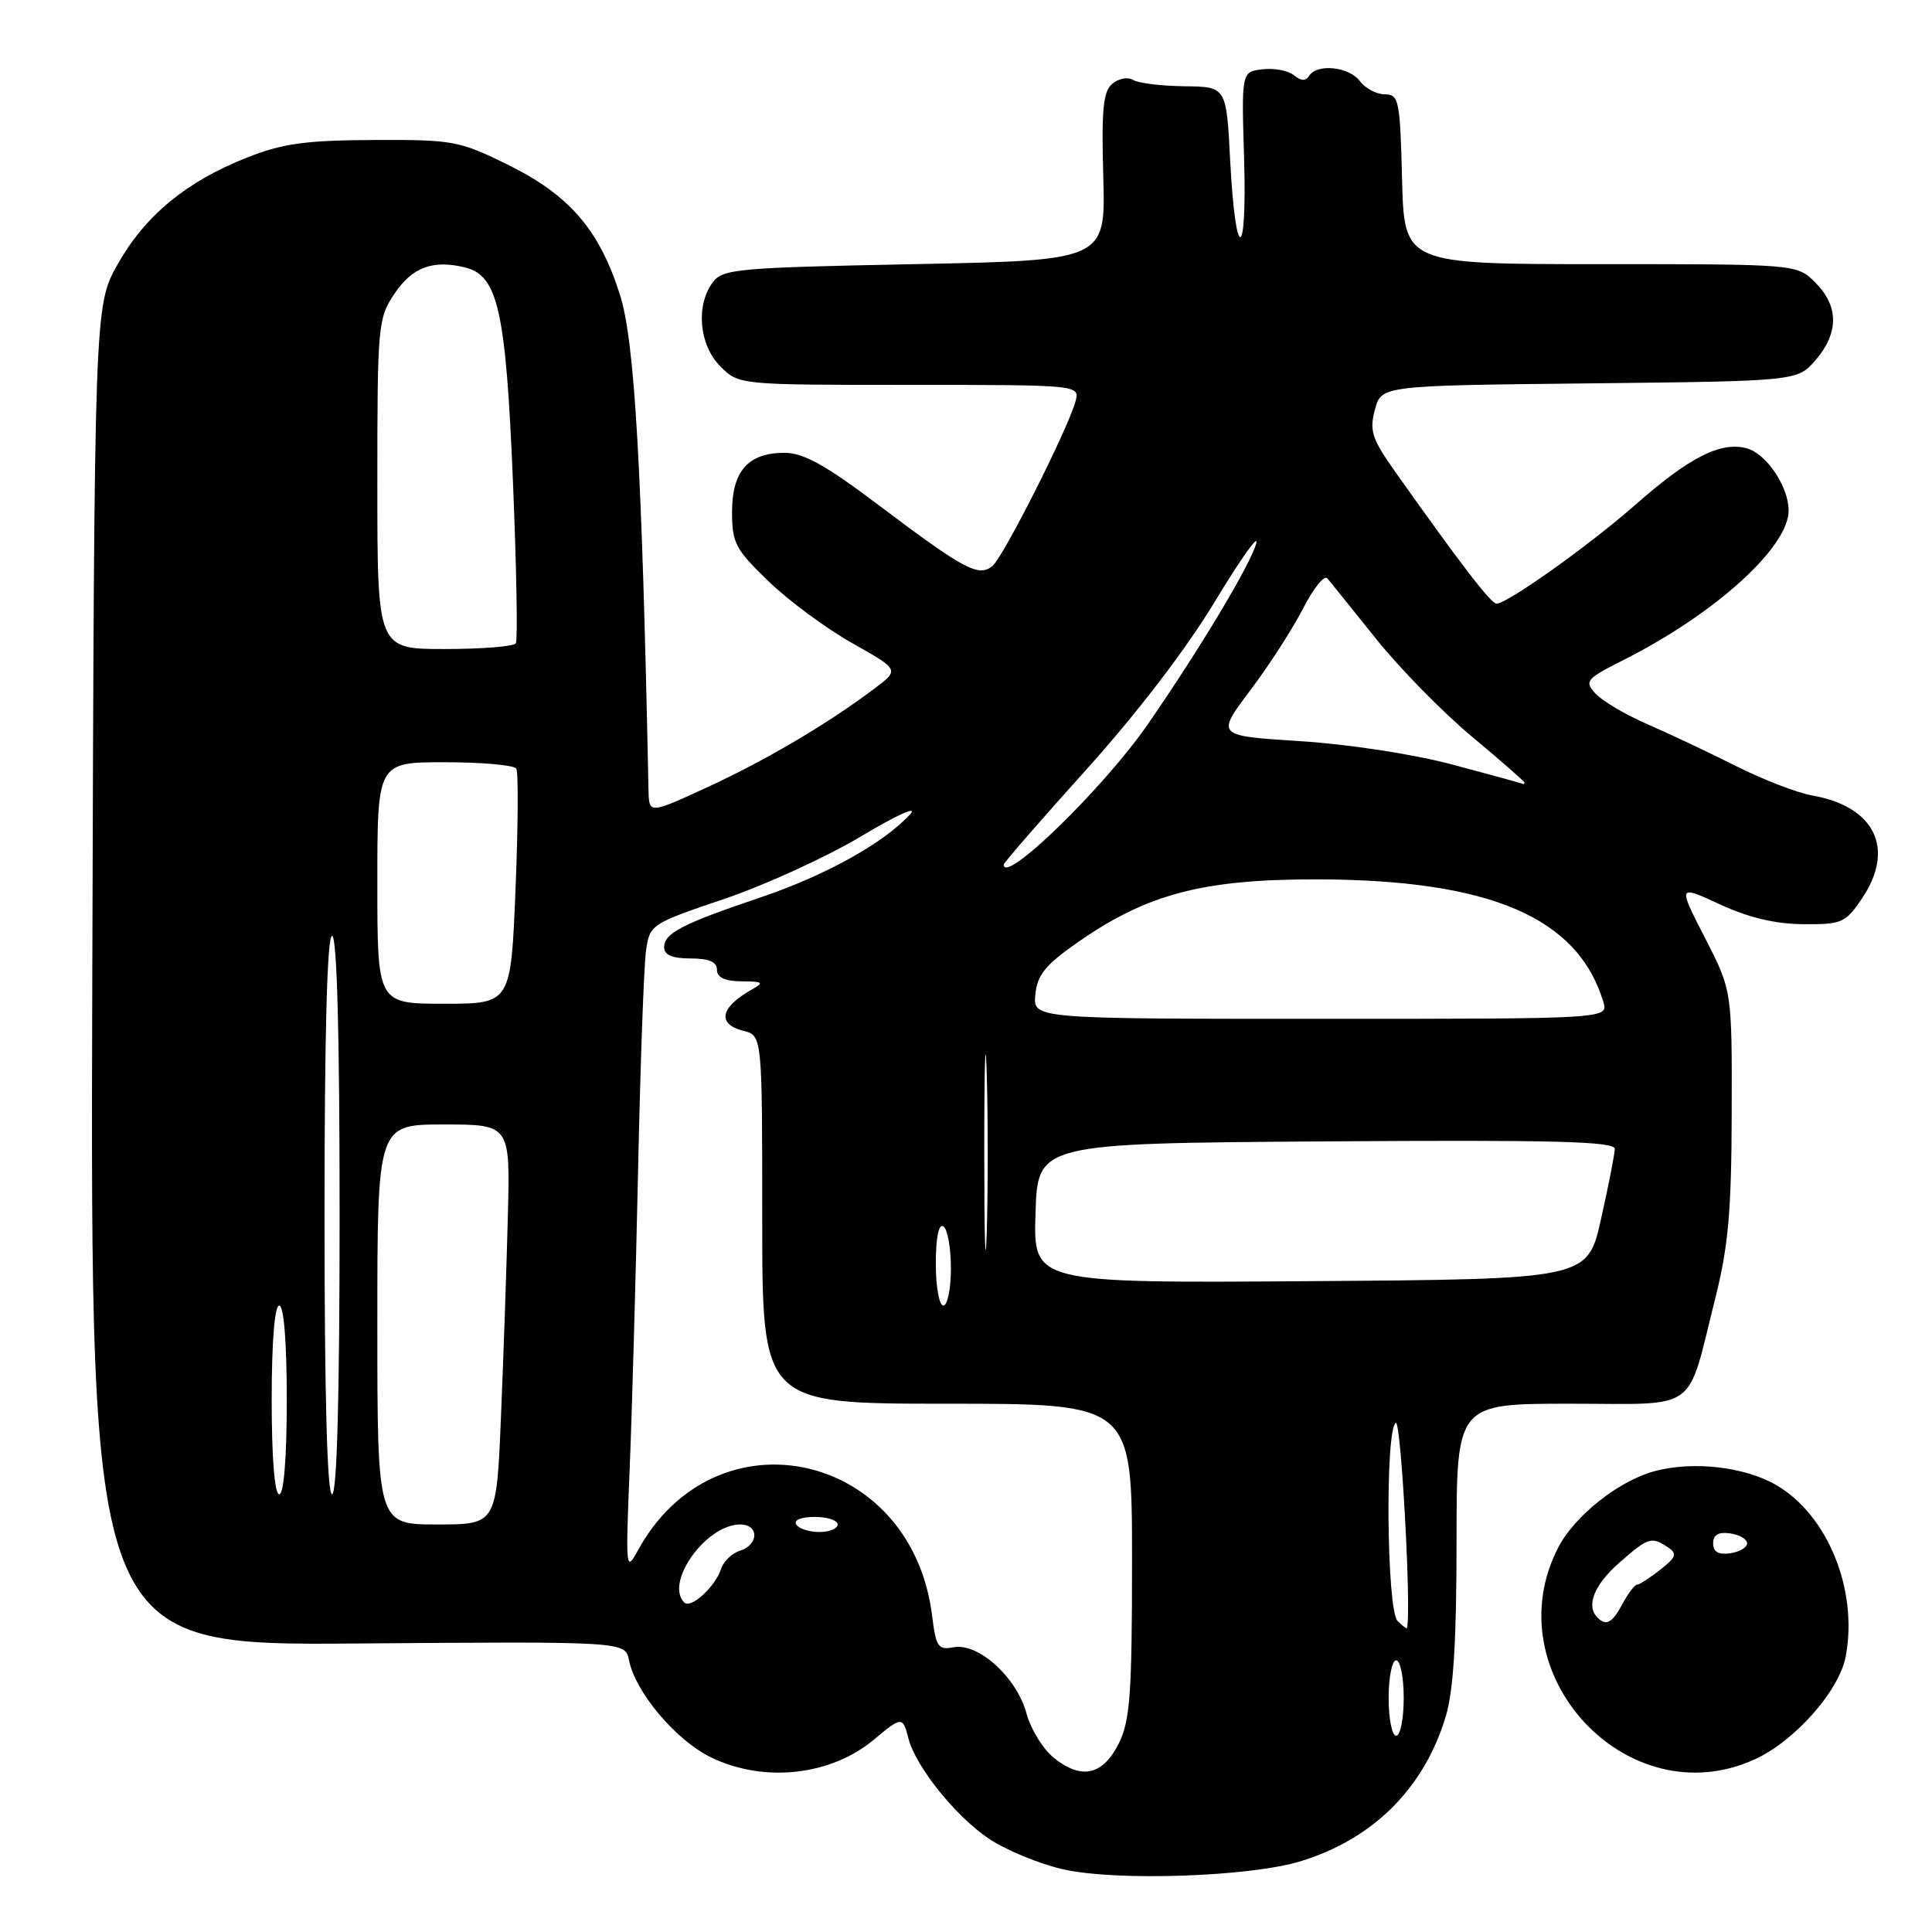 <?xml version="1.0" encoding="UTF-8" standalone="no"?>
<!DOCTYPE svg PUBLIC "-//W3C//DTD SVG 1.1//EN" "http://www.w3.org/Graphics/SVG/1.1/DTD/svg11.dtd" >
<svg xmlns="http://www.w3.org/2000/svg" xmlns:xlink="http://www.w3.org/1999/xlink" version="1.1" viewBox="0 0 256 256">
 <g >
 <path fill="currentColor"
d=" M 172.35 246.62 C 181.96 243.68 188.71 236.94 191.57 227.44 C 192.59 224.06 193.00 217.37 193.00 204.34 C 193.00 186.00 193.00 186.00 208.02 186.00 C 225.35 186.00 223.41 187.41 227.29 172.00 C 229.02 165.12 229.43 160.44 229.46 147.38 C 229.50 131.26 229.50 131.26 225.91 124.26 C 222.31 117.25 222.31 117.25 227.91 119.84 C 231.70 121.59 235.26 122.44 238.94 122.46 C 244.03 122.50 244.54 122.28 246.69 119.10 C 251.17 112.51 248.47 106.88 240.15 105.41 C 238.14 105.06 233.57 103.29 230.00 101.49 C 226.43 99.70 221.14 97.20 218.25 95.94 C 215.36 94.69 212.28 92.86 211.40 91.89 C 209.91 90.25 210.16 89.96 215.15 87.44 C 227.28 81.32 237.00 72.52 237.00 67.65 C 237.00 64.44 234.00 60.04 231.38 59.38 C 227.93 58.51 223.81 60.62 216.68 66.90 C 210.63 72.22 199.70 80.01 198.30 79.99 C 197.56 79.98 193.71 74.98 184.92 62.58 C 181.79 58.16 181.43 57.09 182.18 54.30 C 183.03 51.09 183.03 51.09 210.60 50.80 C 238.18 50.50 238.18 50.50 240.59 47.69 C 243.67 44.11 243.65 40.56 240.55 37.45 C 238.09 35.00 238.09 35.00 212.08 35.00 C 186.07 35.00 186.07 35.00 185.78 23.75 C 185.52 13.26 185.36 12.50 183.50 12.50 C 182.40 12.50 180.91 11.71 180.19 10.75 C 178.76 8.83 174.50 8.39 173.47 10.05 C 173.02 10.77 172.40 10.75 171.47 9.98 C 170.73 9.36 168.86 9.00 167.31 9.18 C 164.50 9.50 164.50 9.50 164.85 21.00 C 165.26 34.79 163.71 34.94 163.00 21.17 C 162.50 11.50 162.50 11.50 156.95 11.43 C 153.90 11.39 150.84 11.02 150.16 10.60 C 149.47 10.17 148.23 10.39 147.40 11.09 C 146.17 12.10 145.94 14.47 146.19 23.42 C 146.50 34.50 146.50 34.50 121.17 35.00 C 97.56 35.47 95.74 35.63 94.42 37.44 C 92.16 40.53 92.65 45.74 95.45 48.55 C 97.91 51.00 97.91 51.00 120.52 51.00 C 143.13 51.00 143.13 51.00 142.49 53.25 C 141.38 57.12 132.95 73.79 131.51 74.99 C 129.68 76.51 127.79 75.50 116.37 66.89 C 109.38 61.62 106.47 60.00 103.95 60.00 C 99.14 60.00 97.00 62.42 97.00 67.84 C 97.00 71.95 97.45 72.80 101.85 77.04 C 104.51 79.61 109.51 83.30 112.94 85.23 C 119.19 88.75 119.19 88.75 115.84 91.26 C 109.62 95.94 101.53 100.71 93.75 104.30 C 86.00 107.87 86.00 107.87 85.93 104.68 C 85.06 61.77 84.10 45.14 82.13 39.00 C 79.39 30.40 75.43 25.83 67.24 21.80 C 60.86 18.66 60.01 18.50 49.52 18.55 C 40.47 18.59 37.46 19.01 32.72 20.88 C 24.69 24.06 19.24 28.55 15.60 35.00 C 12.50 40.50 12.50 40.50 12.23 129.27 C 11.96 218.05 11.96 218.05 47.40 217.77 C 82.85 217.50 82.85 217.50 83.35 220.00 C 84.20 224.25 89.58 230.62 94.23 232.87 C 101.26 236.27 110.13 235.29 115.86 230.46 C 119.45 227.44 119.64 227.43 120.36 230.31 C 121.31 234.07 126.68 240.76 131.10 243.68 C 133.36 245.18 137.75 246.98 140.85 247.69 C 147.88 249.29 165.63 248.69 172.35 246.62 Z  M 232.50 233.13 C 237.82 230.71 243.71 224.04 244.57 219.48 C 246.22 210.71 242.20 200.77 235.40 196.80 C 231.20 194.35 224.34 193.56 219.23 194.94 C 214.50 196.21 208.65 200.85 206.48 205.04 C 197.88 221.67 215.62 240.82 232.50 233.13 Z  M 139.72 232.99 C 138.25 231.84 136.58 229.15 136.01 227.02 C 134.72 222.26 129.63 217.65 126.36 218.27 C 124.31 218.66 124.02 218.24 123.51 214.10 C 120.83 192.31 94.79 186.57 84.49 205.50 C 82.94 208.36 82.89 207.88 83.42 195.00 C 83.73 187.57 84.23 169.80 84.54 155.50 C 84.84 141.20 85.32 127.91 85.60 125.98 C 86.09 122.50 86.23 122.41 96.00 119.10 C 101.45 117.25 109.64 113.50 114.20 110.76 C 118.82 107.99 121.66 106.71 120.61 107.88 C 117.19 111.66 109.42 115.99 100.78 118.91 C 90.36 122.43 88.00 123.65 88.00 125.54 C 88.00 126.54 89.09 127.00 91.50 127.00 C 93.94 127.00 95.00 127.45 95.00 128.50 C 95.00 129.52 96.04 130.01 98.25 130.03 C 101.19 130.06 101.31 130.17 99.50 131.19 C 95.41 133.51 95.01 135.71 98.50 136.59 C 101.00 137.22 101.00 137.22 101.00 161.61 C 101.00 186.00 101.00 186.00 125.50 186.00 C 150.00 186.00 150.00 186.00 150.00 206.75 C 150.00 224.50 149.74 228.01 148.25 231.00 C 146.15 235.21 143.36 235.86 139.72 232.99 Z  M 184.00 225.00 C 184.00 222.25 184.45 220.00 185.00 220.00 C 185.55 220.00 186.00 222.25 186.00 225.00 C 186.00 227.75 185.55 230.00 185.00 230.00 C 184.45 230.00 184.00 227.75 184.00 225.00 Z  M 185.18 214.78 C 183.74 213.34 183.52 189.41 184.95 188.53 C 185.64 188.10 187.04 213.62 186.43 215.73 C 186.40 215.86 185.83 215.43 185.18 214.78 Z  M 90.67 212.34 C 88.04 209.71 93.56 202.00 98.08 202.00 C 100.59 202.00 100.57 204.69 98.05 205.48 C 96.98 205.82 95.84 206.92 95.53 207.92 C 94.78 210.25 91.54 213.21 90.67 212.34 Z  M 105.50 202.00 C 105.14 201.42 106.16 201.00 107.94 201.00 C 109.62 201.00 111.00 201.45 111.00 202.00 C 111.00 202.55 109.90 203.00 108.56 203.00 C 107.22 203.00 105.84 202.55 105.50 202.00 Z  M 50.00 175.50 C 50.00 149.00 50.00 149.00 58.80 149.00 C 67.61 149.00 67.61 149.00 67.29 161.25 C 67.12 167.99 66.71 179.91 66.38 187.75 C 65.79 202.00 65.79 202.00 57.90 202.00 C 50.00 202.00 50.00 202.00 50.00 175.50 Z  M 36.00 185.50 C 36.00 177.83 36.39 173.00 37.00 173.00 C 37.61 173.00 38.00 177.83 38.00 185.50 C 38.00 193.17 37.61 198.00 37.00 198.00 C 36.39 198.00 36.00 193.17 36.00 185.50 Z  M 43.00 161.00 C 43.00 137.00 43.35 124.00 44.00 124.00 C 44.65 124.00 45.00 137.00 45.00 161.00 C 45.00 185.00 44.65 198.00 44.00 198.00 C 43.35 198.00 43.00 185.00 43.00 161.00 Z  M 124.00 167.44 C 124.00 163.99 124.38 162.12 125.00 162.50 C 125.55 162.84 126.00 165.34 126.00 168.06 C 126.00 170.78 125.55 173.00 125.00 173.00 C 124.45 173.00 124.00 170.50 124.00 167.44 Z  M 130.42 152.50 C 130.42 140.95 130.57 136.36 130.75 142.30 C 130.92 148.25 130.92 157.70 130.75 163.30 C 130.57 168.91 130.42 164.05 130.42 152.50 Z  M 137.21 160.76 C 137.50 151.50 137.50 151.50 175.75 151.24 C 206.03 151.03 213.99 151.24 213.97 152.24 C 213.95 152.93 213.14 157.10 212.15 161.50 C 210.37 169.50 210.37 169.50 173.65 169.76 C 136.92 170.02 136.92 170.02 137.21 160.76 Z  M 137.19 131.78 C 137.44 129.17 138.52 127.85 142.85 124.83 C 152.02 118.44 159.42 116.50 174.50 116.52 C 197.43 116.57 209.06 121.54 212.45 132.75 C 213.13 135.00 213.13 135.00 175.00 135.00 C 136.87 135.00 136.87 135.00 137.19 131.78 Z  M 50.00 117.00 C 50.00 101.00 50.00 101.00 58.94 101.00 C 63.86 101.00 68.12 101.38 68.41 101.85 C 68.70 102.32 68.65 109.52 68.31 117.85 C 67.69 133.00 67.69 133.00 58.84 133.00 C 50.00 133.00 50.00 133.00 50.00 117.00 Z  M 133.00 114.56 C 133.00 114.32 137.92 108.66 143.93 101.99 C 150.69 94.48 157.21 85.96 161.00 79.67 C 164.38 74.08 166.83 70.62 166.46 72.00 C 165.72 74.77 158.98 86.01 152.07 96.00 C 146.27 104.39 133.00 117.31 133.00 114.56 Z  M 192.50 101.32 C 187.32 99.94 178.75 98.62 172.31 98.21 C 161.13 97.50 161.13 97.50 165.65 91.50 C 168.14 88.20 171.29 83.31 172.66 80.63 C 174.04 77.95 175.48 76.15 175.88 76.63 C 176.28 77.11 179.18 80.71 182.33 84.64 C 185.47 88.56 191.18 94.39 195.02 97.59 C 198.86 100.79 202.00 103.54 202.00 103.70 C 202.00 103.87 201.89 103.94 201.75 103.86 C 201.61 103.78 197.45 102.64 192.50 101.32 Z  M 50.00 64.15 C 50.00 43.05 50.08 42.18 52.28 38.90 C 54.64 35.39 57.39 34.38 61.67 35.45 C 65.99 36.54 67.03 41.21 67.97 63.84 C 68.44 75.19 68.61 84.82 68.35 85.24 C 68.09 85.66 63.86 86.00 58.94 86.00 C 50.00 86.00 50.00 86.00 50.00 64.15 Z  M 211.67 214.33 C 210.12 212.79 211.23 210.01 214.53 207.10 C 218.41 203.70 218.81 203.57 221.00 205.02 C 222.27 205.86 222.12 206.32 220.00 207.99 C 218.62 209.07 217.24 209.97 216.92 209.98 C 216.60 209.99 215.74 211.12 215.00 212.50 C 213.63 215.06 212.83 215.50 211.67 214.33 Z  M 227.00 204.50 C 227.00 203.37 227.70 202.96 229.25 203.18 C 230.49 203.36 231.50 203.95 231.50 204.50 C 231.50 205.05 230.49 205.64 229.25 205.82 C 227.70 206.04 227.00 205.63 227.00 204.50 Z "/>
</g>
</svg>
